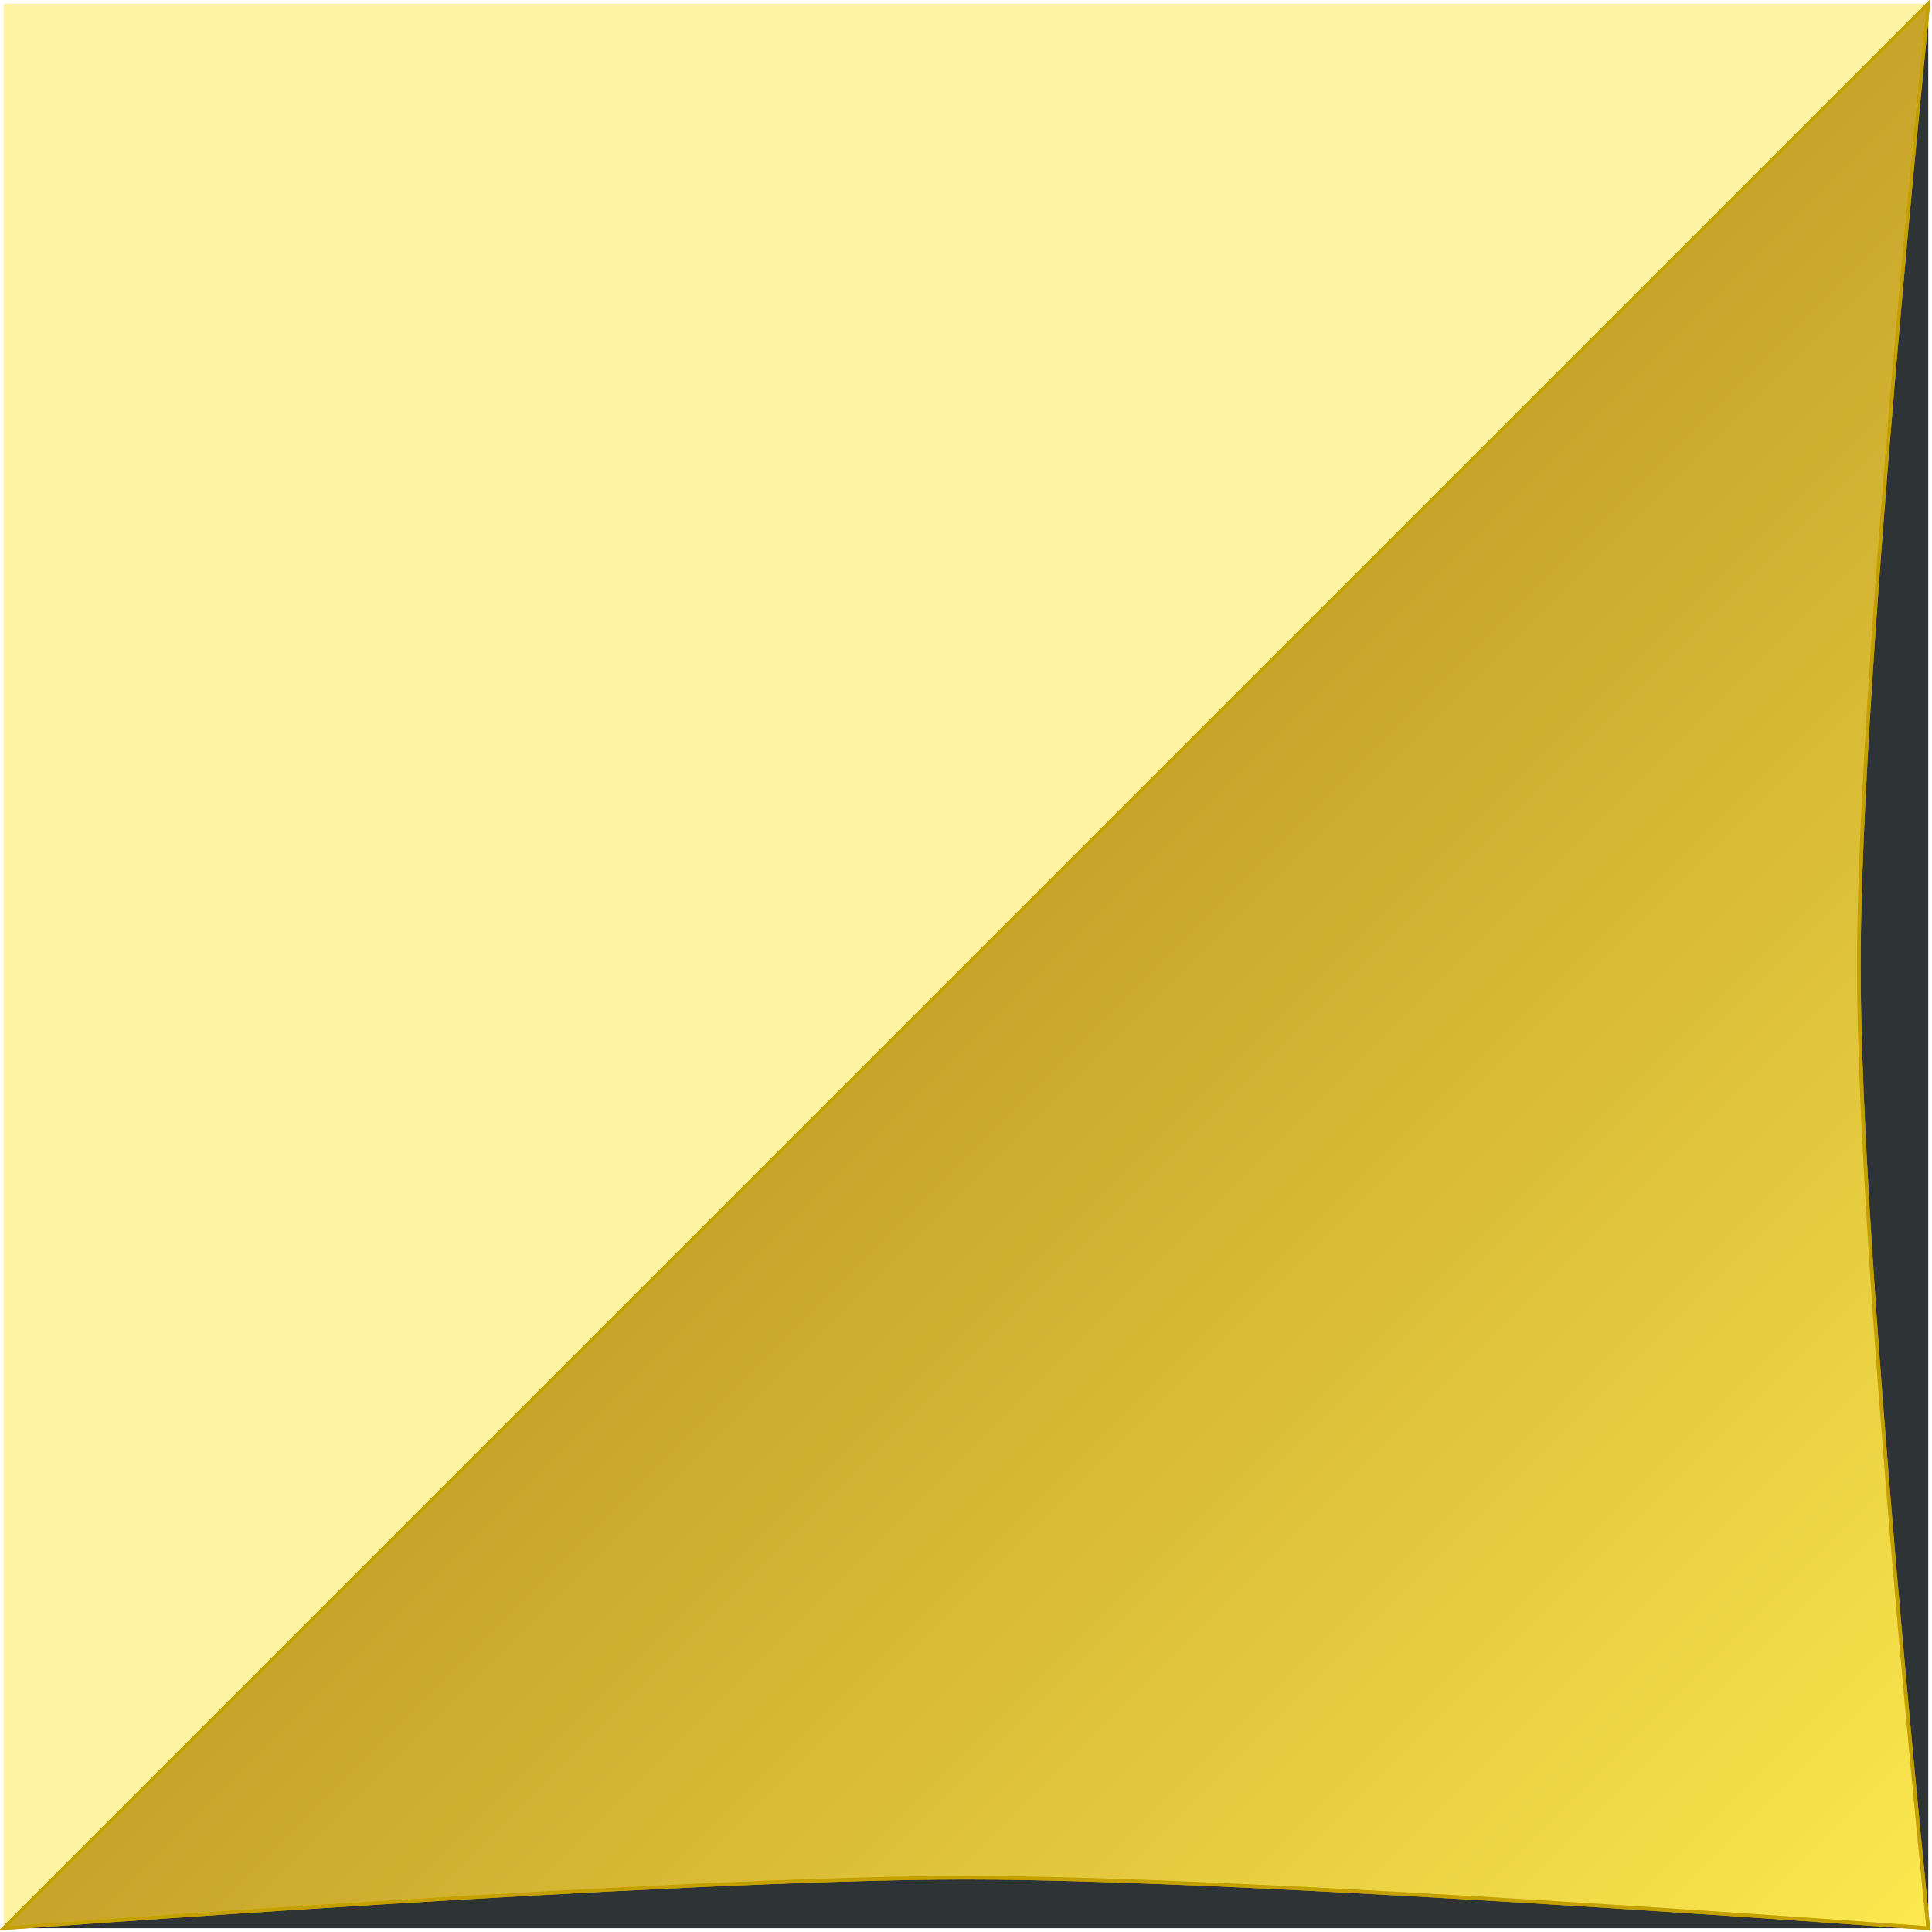 <?xml version="1.0" encoding="UTF-8" standalone="no"?>
<!-- Created with Inkscape (http://www.inkscape.org/) -->
<svg
   xmlns:dc="http://purl.org/dc/elements/1.1/"
   xmlns:cc="http://creativecommons.org/ns#"
   xmlns:rdf="http://www.w3.org/1999/02/22-rdf-syntax-ns#"
   xmlns:svg="http://www.w3.org/2000/svg"
   xmlns="http://www.w3.org/2000/svg"
   xmlns:xlink="http://www.w3.org/1999/xlink"
   xmlns:sodipodi="http://sodipodi.sourceforge.net/DTD/sodipodi-0.dtd"
   xmlns:inkscape="http://www.inkscape.org/namespaces/inkscape"
   width="32"
   height="32"
   id="svg2"
   sodipodi:version="0.32"
   inkscape:version="0.46"
   version="1.0"
   sodipodi:docname="marker5.svg"
   inkscape:output_extension="org.inkscape.output.svg.inkscape"
   inkscape:export-filename="/home/ryan/dev/lsn/share/web/desktop/ext/dde/images/markers/marker4.png"
   inkscape:export-xdpi="45"
   inkscape:export-ydpi="45">
  <defs
     id="defs4">
    <linearGradient
       inkscape:collect="always"
       id="linearGradient3170">
      <stop
         style="stop-color:#8f5902;stop-opacity:1"
         offset="0"
         id="stop3172" />
      <stop
         style="stop-color:#fce94f;stop-opacity:1"
         offset="1"
         id="stop3174" />
    </linearGradient>
    <inkscape:perspective
       sodipodi:type="inkscape:persp3d"
       inkscape:vp_x="0 : 526.18109 : 1"
       inkscape:vp_y="0 : 1000 : 0"
       inkscape:vp_z="744.09448 : 526.18109 : 1"
       inkscape:persp3d-origin="372.04724 : 350.78739 : 1"
       id="perspective10" />
    <linearGradient
       inkscape:collect="always"
       xlink:href="#linearGradient3170"
       id="linearGradient4629"
       gradientUnits="userSpaceOnUse"
       x1="307.701"
       y1="303.593"
       x2="574.062"
       y2="569.954" />
    <linearGradient
       inkscape:collect="always"
       xlink:href="#linearGradient3170"
       id="linearGradient4653"
       gradientUnits="userSpaceOnUse"
       x1="307.701"
       y1="303.593"
       x2="574.062"
       y2="569.954"
       gradientTransform="matrix(5.9947204e-2,0,0,5.9947535e-2,70.913,646.378)" />
  </defs>
  <sodipodi:namedview
     id="base"
     pagecolor="#ffffff"
     bordercolor="#666666"
     borderopacity="1.0"
     gridtolerance="10000"
     guidetolerance="10"
     objecttolerance="10"
     inkscape:pageopacity="0.0"
     inkscape:pageshadow="2"
     inkscape:zoom="10.593667"
     inkscape:cx="13.863193"
     inkscape:cy="16.624378"
     inkscape:document-units="px"
     inkscape:current-layer="layer1"
     showgrid="false"
     inkscape:window-width="1093"
     inkscape:window-height="878"
     inkscape:window-x="825"
     inkscape:window-y="25" />
  <g
     inkscape:label="Layer 1"
     inkscape:groupmode="layer"
     id="layer1"
     transform="translate(-73.359,-648.578)">
    <path
       style="fill:#2e3436;fill-opacity:1;fill-rule:nonzero;stroke:none;stroke-width:1;stroke-linecap:butt;stroke-linejoin:miter;marker:none;marker-start:none;marker-mid:none;marker-end:none;stroke-miterlimit:4;stroke-dashoffset:0;stroke-opacity:1;visibility:visible;display:inline;overflow:visible;enable-background:accumulate"
       d="M 105.297,648.64 L 105.297,680.515 L 73.421,680.515 L 105.297,648.64 z"
       id="path4621"
       sodipodi:nodetypes="cccc" />
    <path
       style="fill:#fce94f;fill-opacity:0.52;fill-rule:nonzero;stroke:none;stroke-width:1;stroke-linecap:butt;stroke-linejoin:miter;marker:none;marker-start:none;marker-mid:none;marker-end:none;stroke-miterlimit:4;stroke-dashoffset:0;stroke-opacity:1;visibility:visible;display:inline;overflow:visible;enable-background:accumulate"
       d="M 73.421,648.64 L 105.297,648.64 L 73.421,680.515 L 73.421,648.64 z"
       id="rect2383"
       sodipodi:nodetypes="cccc" />
    <path
       style="fill:url(#linearGradient4653);fill-opacity:1;fill-rule:nonzero;stroke:#c4a000;stroke-width:0.06;stroke-linecap:butt;stroke-linejoin:miter;marker:none;marker-start:none;marker-mid:none;marker-end:none;stroke-miterlimit:4;stroke-dashoffset:0;stroke-opacity:1;visibility:visible;display:inline;overflow:visible;enable-background:accumulate"
       d="M 105.297,648.64 C 105.297,648.64 104.147,659.784 104.147,664.578 C 104.147,669.371 105.297,680.515 105.297,680.515 C 105.297,680.515 94.147,679.679 89.359,679.679 C 84.571,679.679 73.421,680.515 73.421,680.515 L 105.297,648.64 z"
       id="rect3159"
       sodipodi:nodetypes="cscscc" />
    <path
       style="fill:#fce94f;fill-opacity:0.52;fill-rule:nonzero;stroke:#c4a000;stroke-width:0.06;stroke-linecap:butt;stroke-linejoin:miter;marker:none;marker-start:none;marker-mid:none;marker-end:none;stroke-miterlimit:4;stroke-dashoffset:0;stroke-opacity:1;visibility:visible;display:inline;overflow:visible;enable-background:accumulate"
       d="M 105.297,648.64 C 105.297,648.64 104.147,659.784 104.147,664.578 C 104.147,669.371 105.297,680.515 105.297,680.515 C 105.297,680.515 94.147,679.679 89.359,679.679 C 84.571,679.679 73.421,680.515 73.421,680.515 L 105.297,648.64 z"
       id="path4619"
       sodipodi:nodetypes="cscscc" />
  </g>
</svg>
